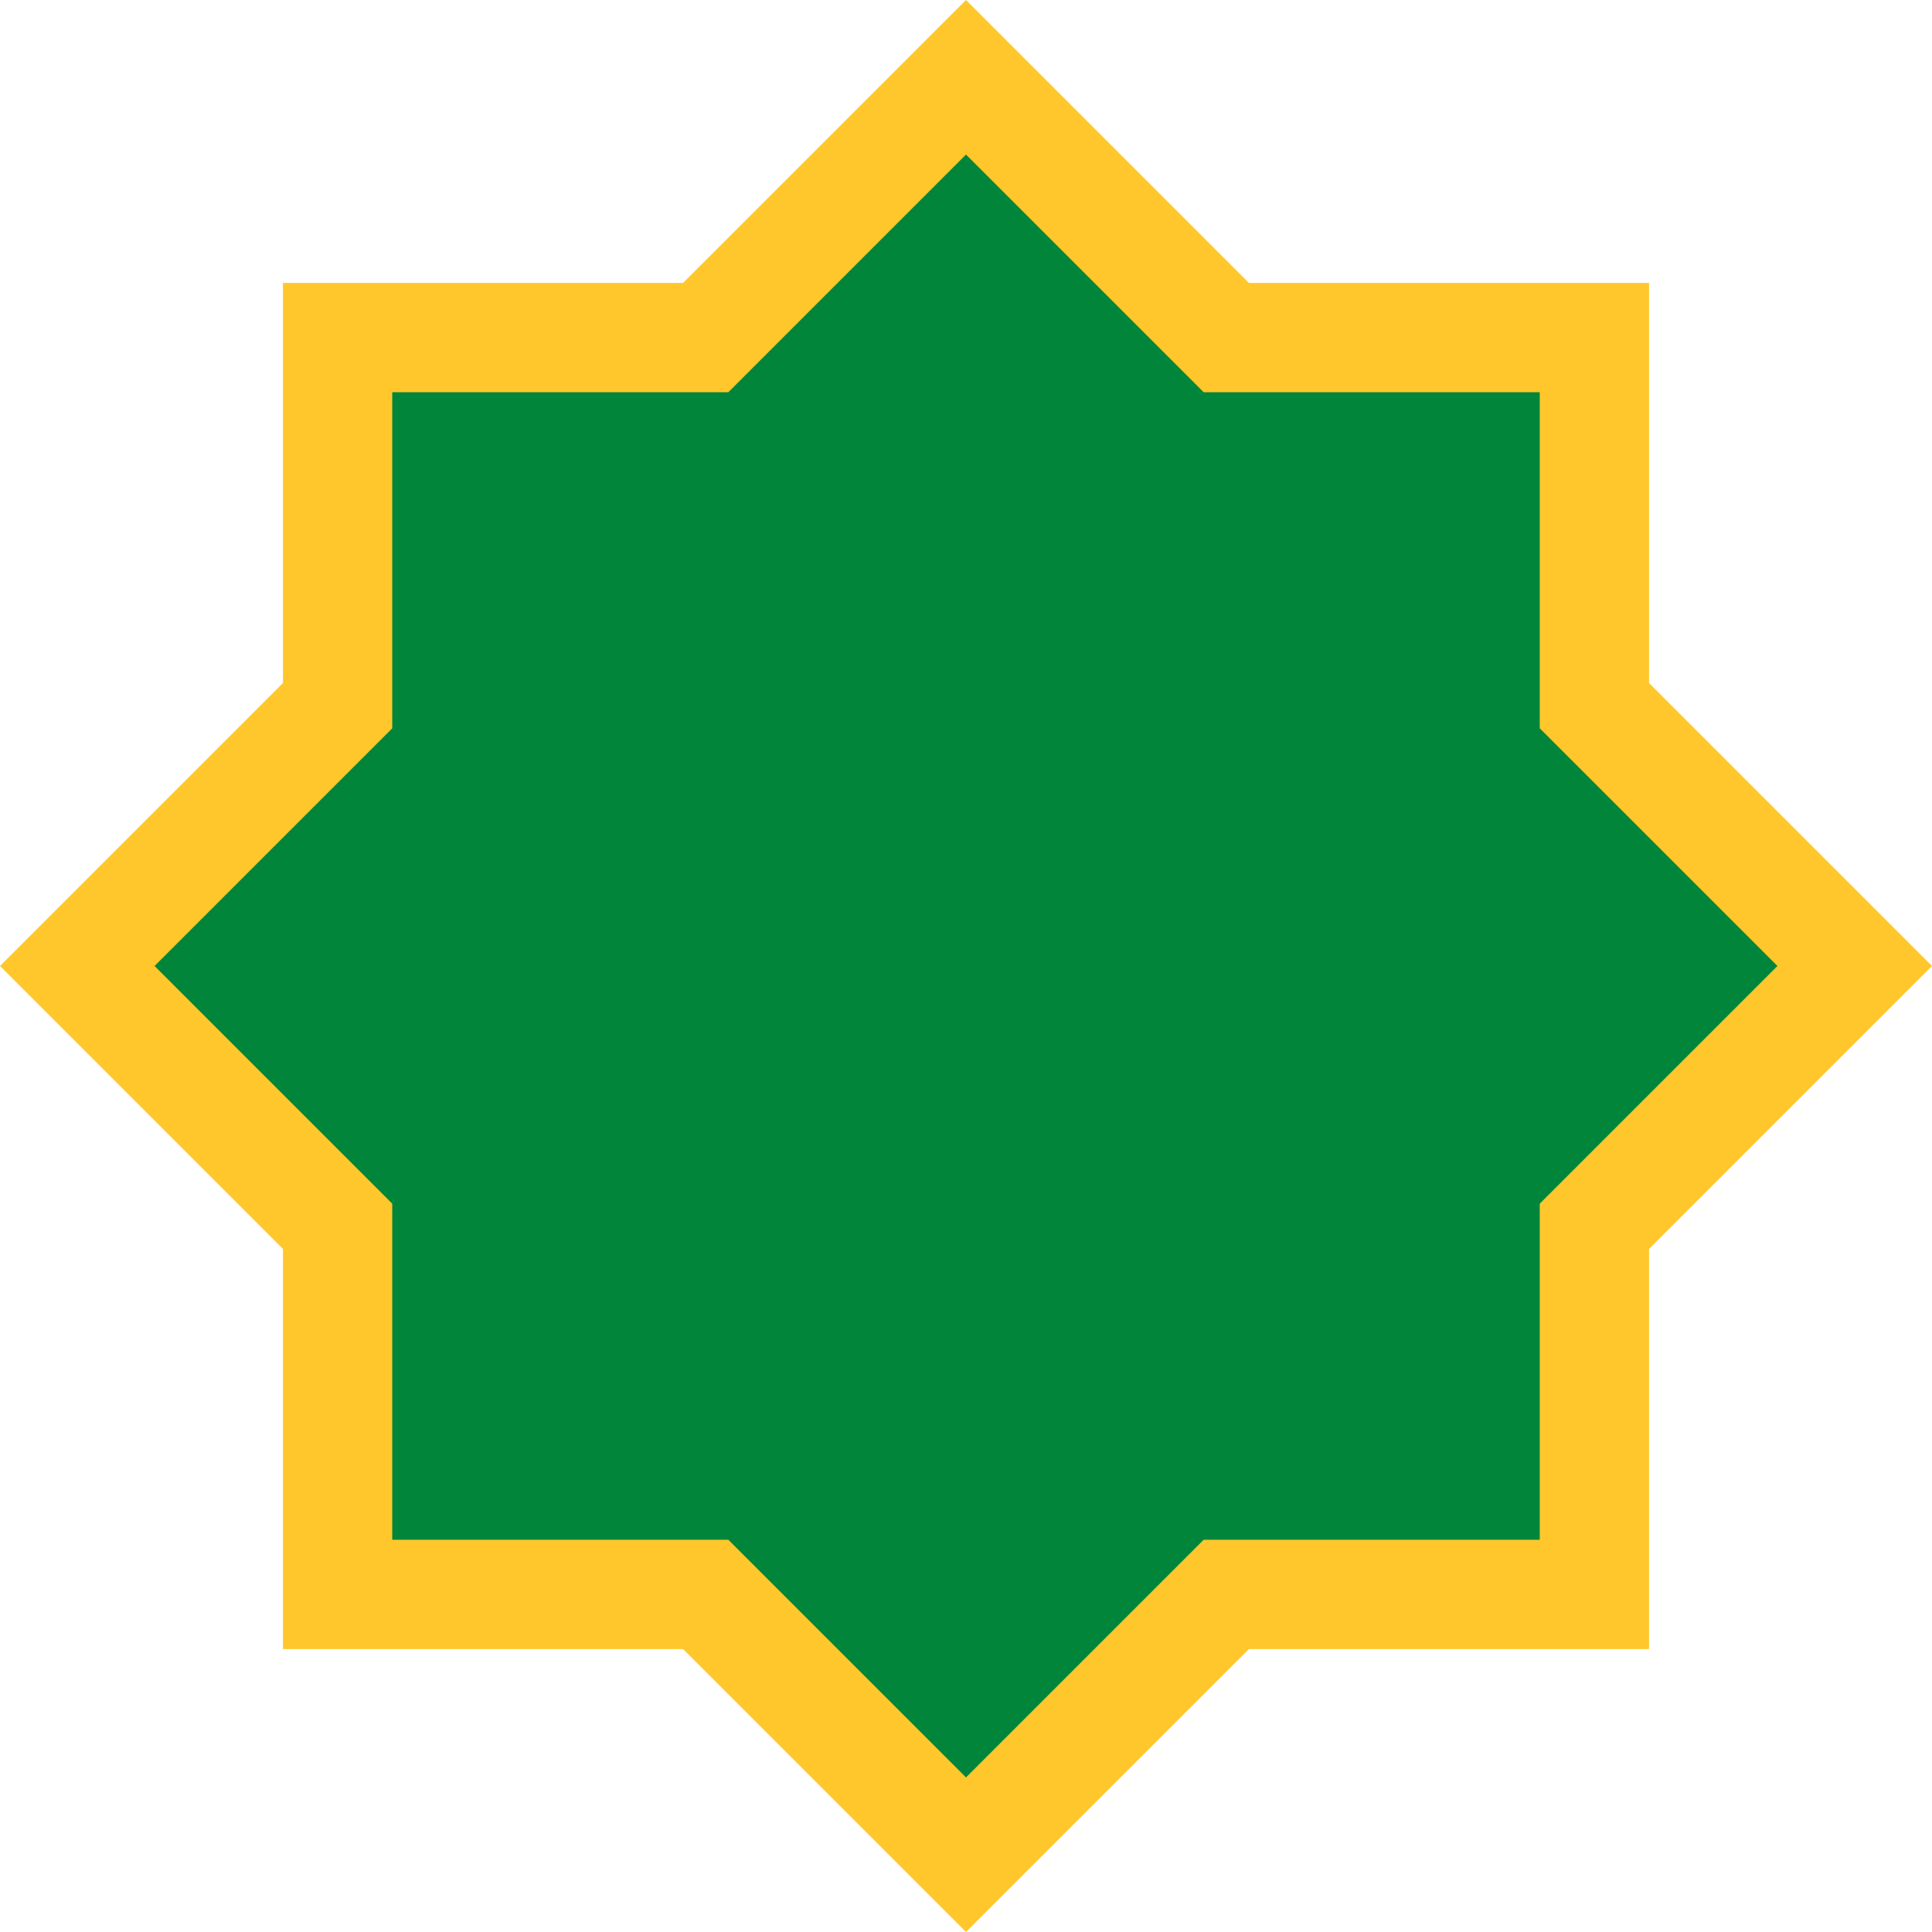 <svg width='11.6' height='11.6' viewBox='-3.414 -3.414 6.828 6.828' id='TMT' xmlns='http://www.w3.org/2000/svg'><defs><path id='TMT-e' d='M0 -3.414l1 1H2.414V-1l1 1 -1 1V2.414H1l-1 1 -1 -1H-2.414V1l-1 -1 1 -1V-2.414H-1Z'/></defs><use href='#TMT-e' fill='#FFC72C'/><use href='#TMT-e' fill='#00853A' transform='scale(.84)'/></svg>
